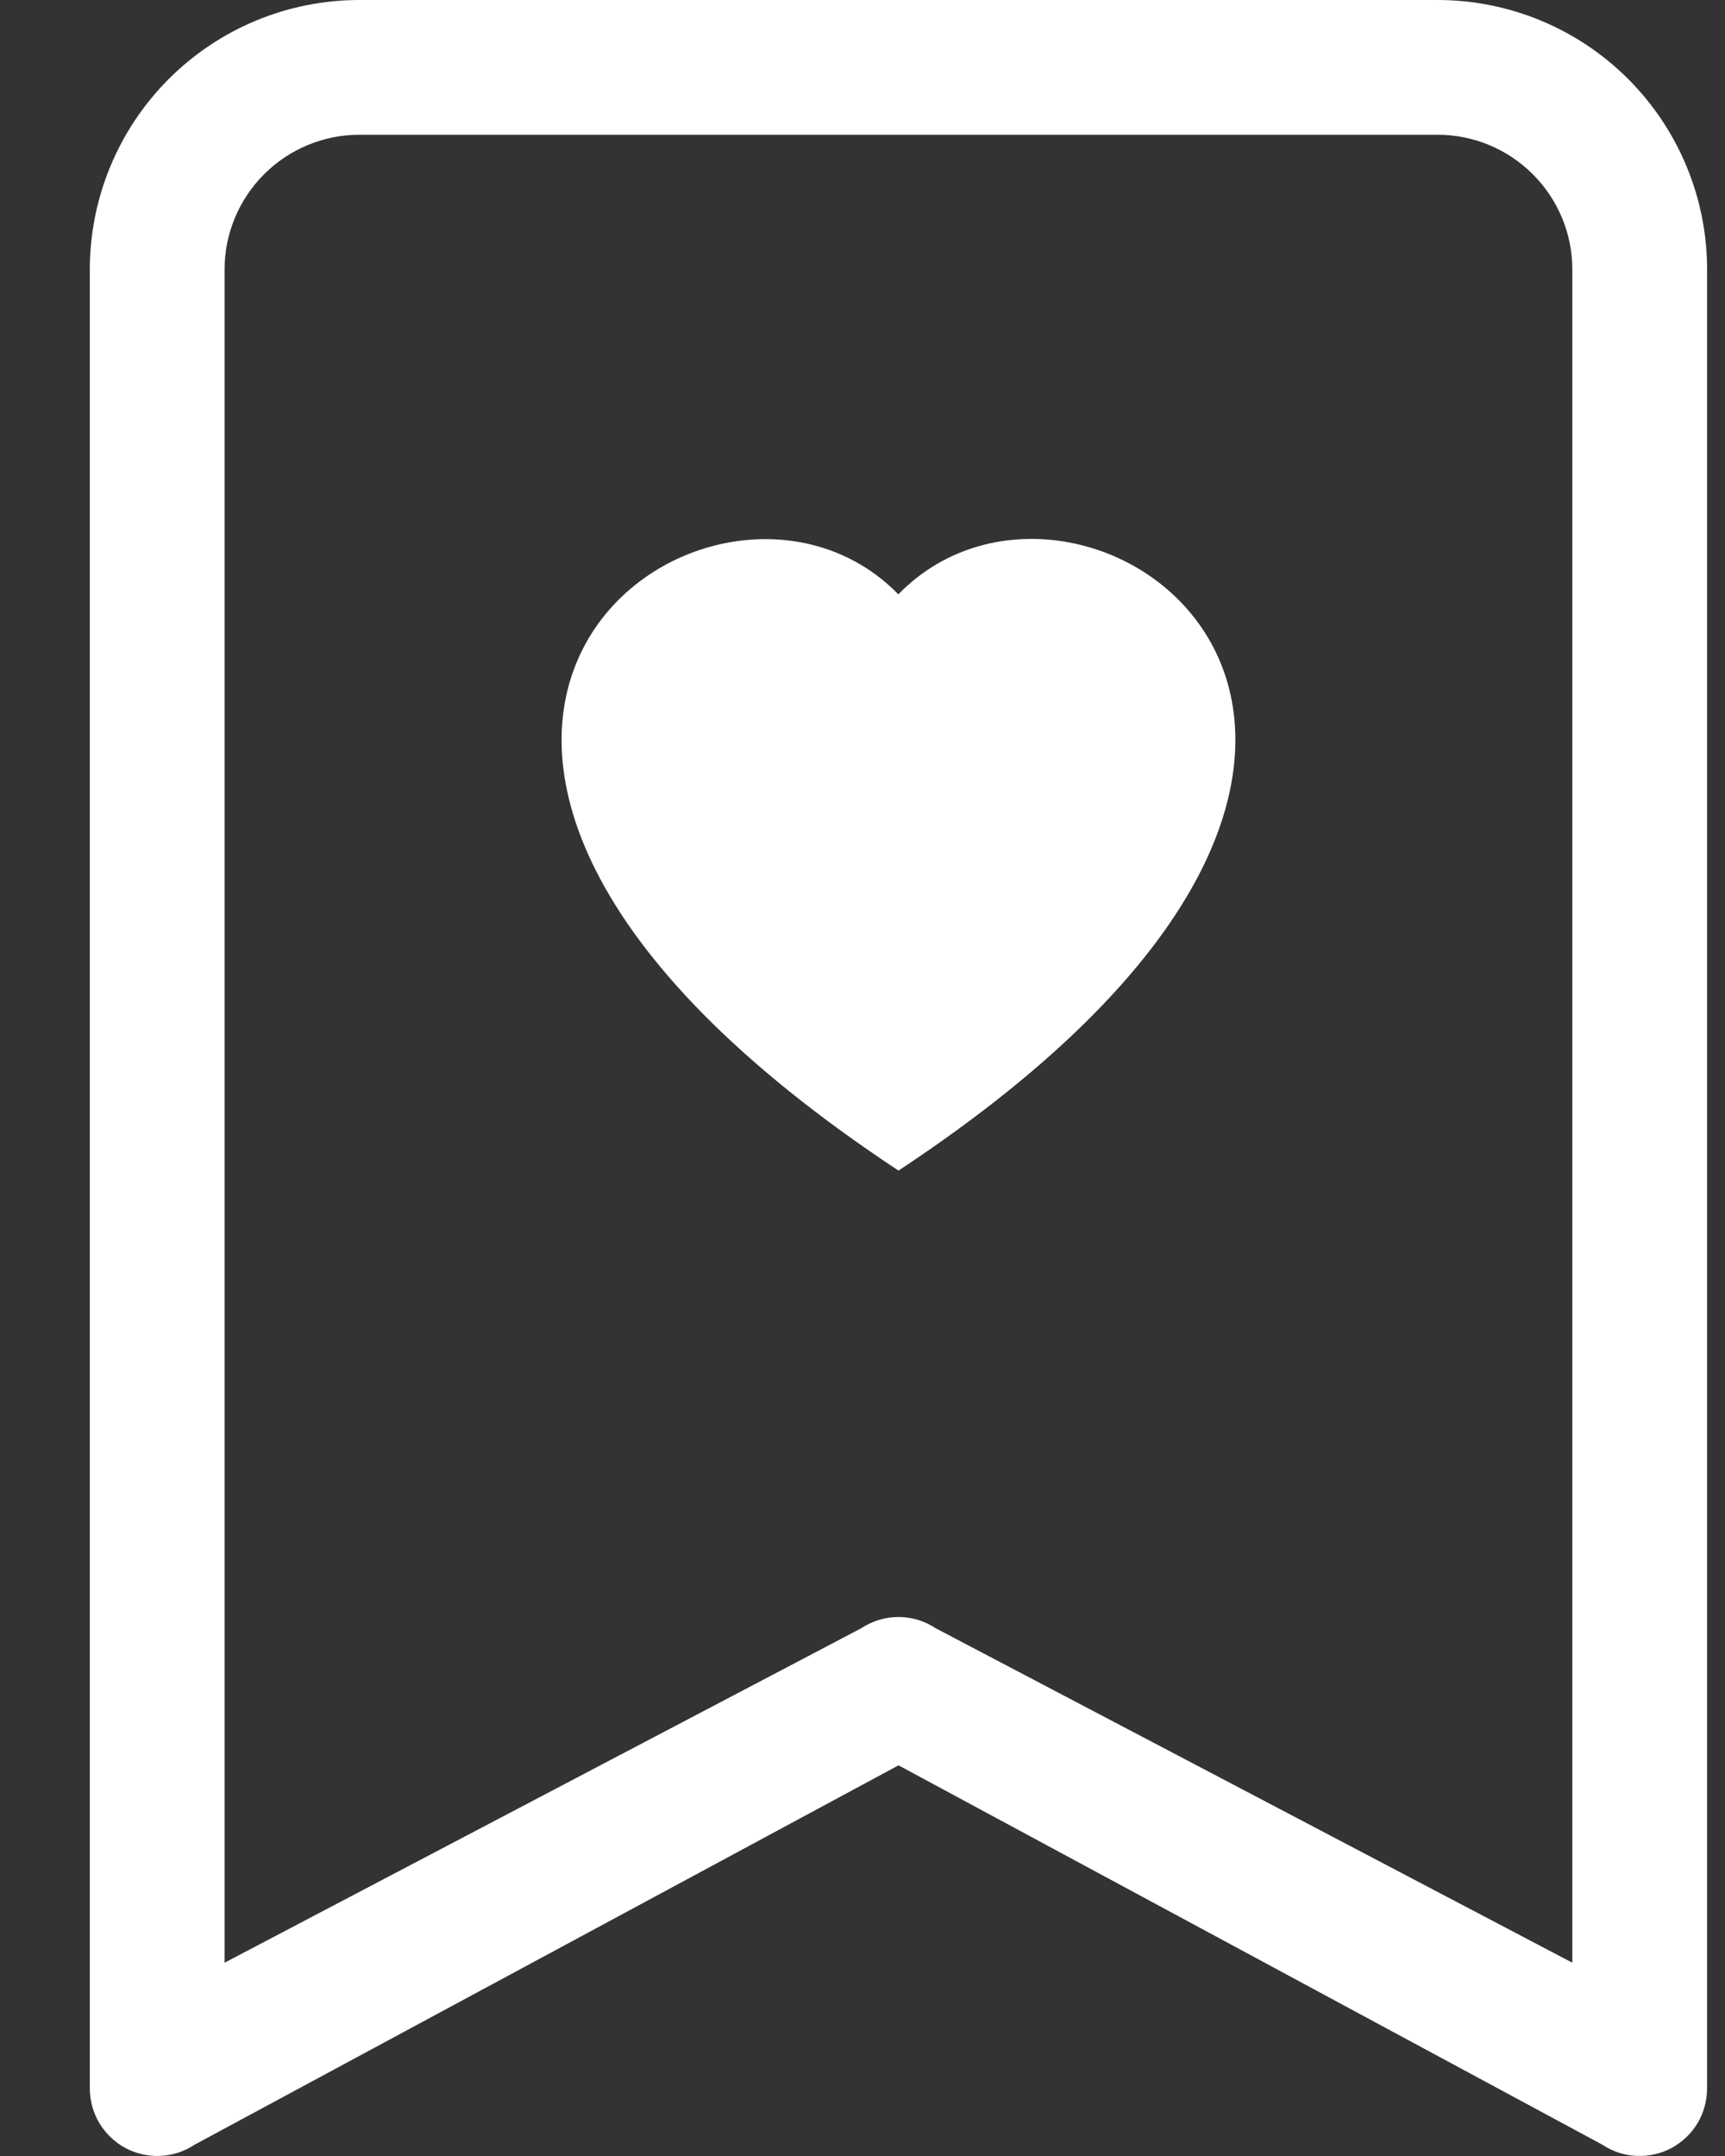 <svg width="16" height="20" viewBox="0 0 16 20" fill="none" xmlns="http://www.w3.org/2000/svg">
<rect x="0" y="0" width="16" height="20" fill="#333333" stroke="none"/>
<path fill-rule="evenodd" clip-rule="evenodd" d="M8.334 5.512C10.068 3.731 14.401 6.85 8.334 10.859C2.266 6.85 6.6 3.732 8.334 5.515V5.512Z" fill="white"/>
<path d="M0.833 2.5C0.833 1.837 1.097 1.201 1.566 0.732C2.035 0.263 2.67 0 3.333 0L13.334 0C13.996 0 14.632 0.263 15.101 0.732C15.57 1.201 15.834 1.837 15.834 2.5V19.375C15.833 19.488 15.803 19.599 15.745 19.696C15.687 19.793 15.603 19.872 15.504 19.926C15.404 19.979 15.292 20.004 15.179 19.999C15.066 19.994 14.956 19.958 14.862 19.895L8.334 16.376L1.805 19.895C1.711 19.958 1.601 19.994 1.488 19.999C1.375 20.004 1.263 19.979 1.163 19.926C1.064 19.872 0.981 19.793 0.922 19.696C0.864 19.599 0.834 19.488 0.833 19.375V2.5ZM3.333 1.25C3.002 1.25 2.684 1.382 2.45 1.616C2.215 1.851 2.083 2.168 2.083 2.5V18.207L7.987 15.105C8.09 15.037 8.21 15 8.334 15C8.457 15 8.577 15.037 8.68 15.105L14.584 18.207V2.5C14.584 2.168 14.452 1.851 14.217 1.616C13.983 1.382 13.665 1.25 13.334 1.25H3.333Z" fill="white"/>
</svg>
